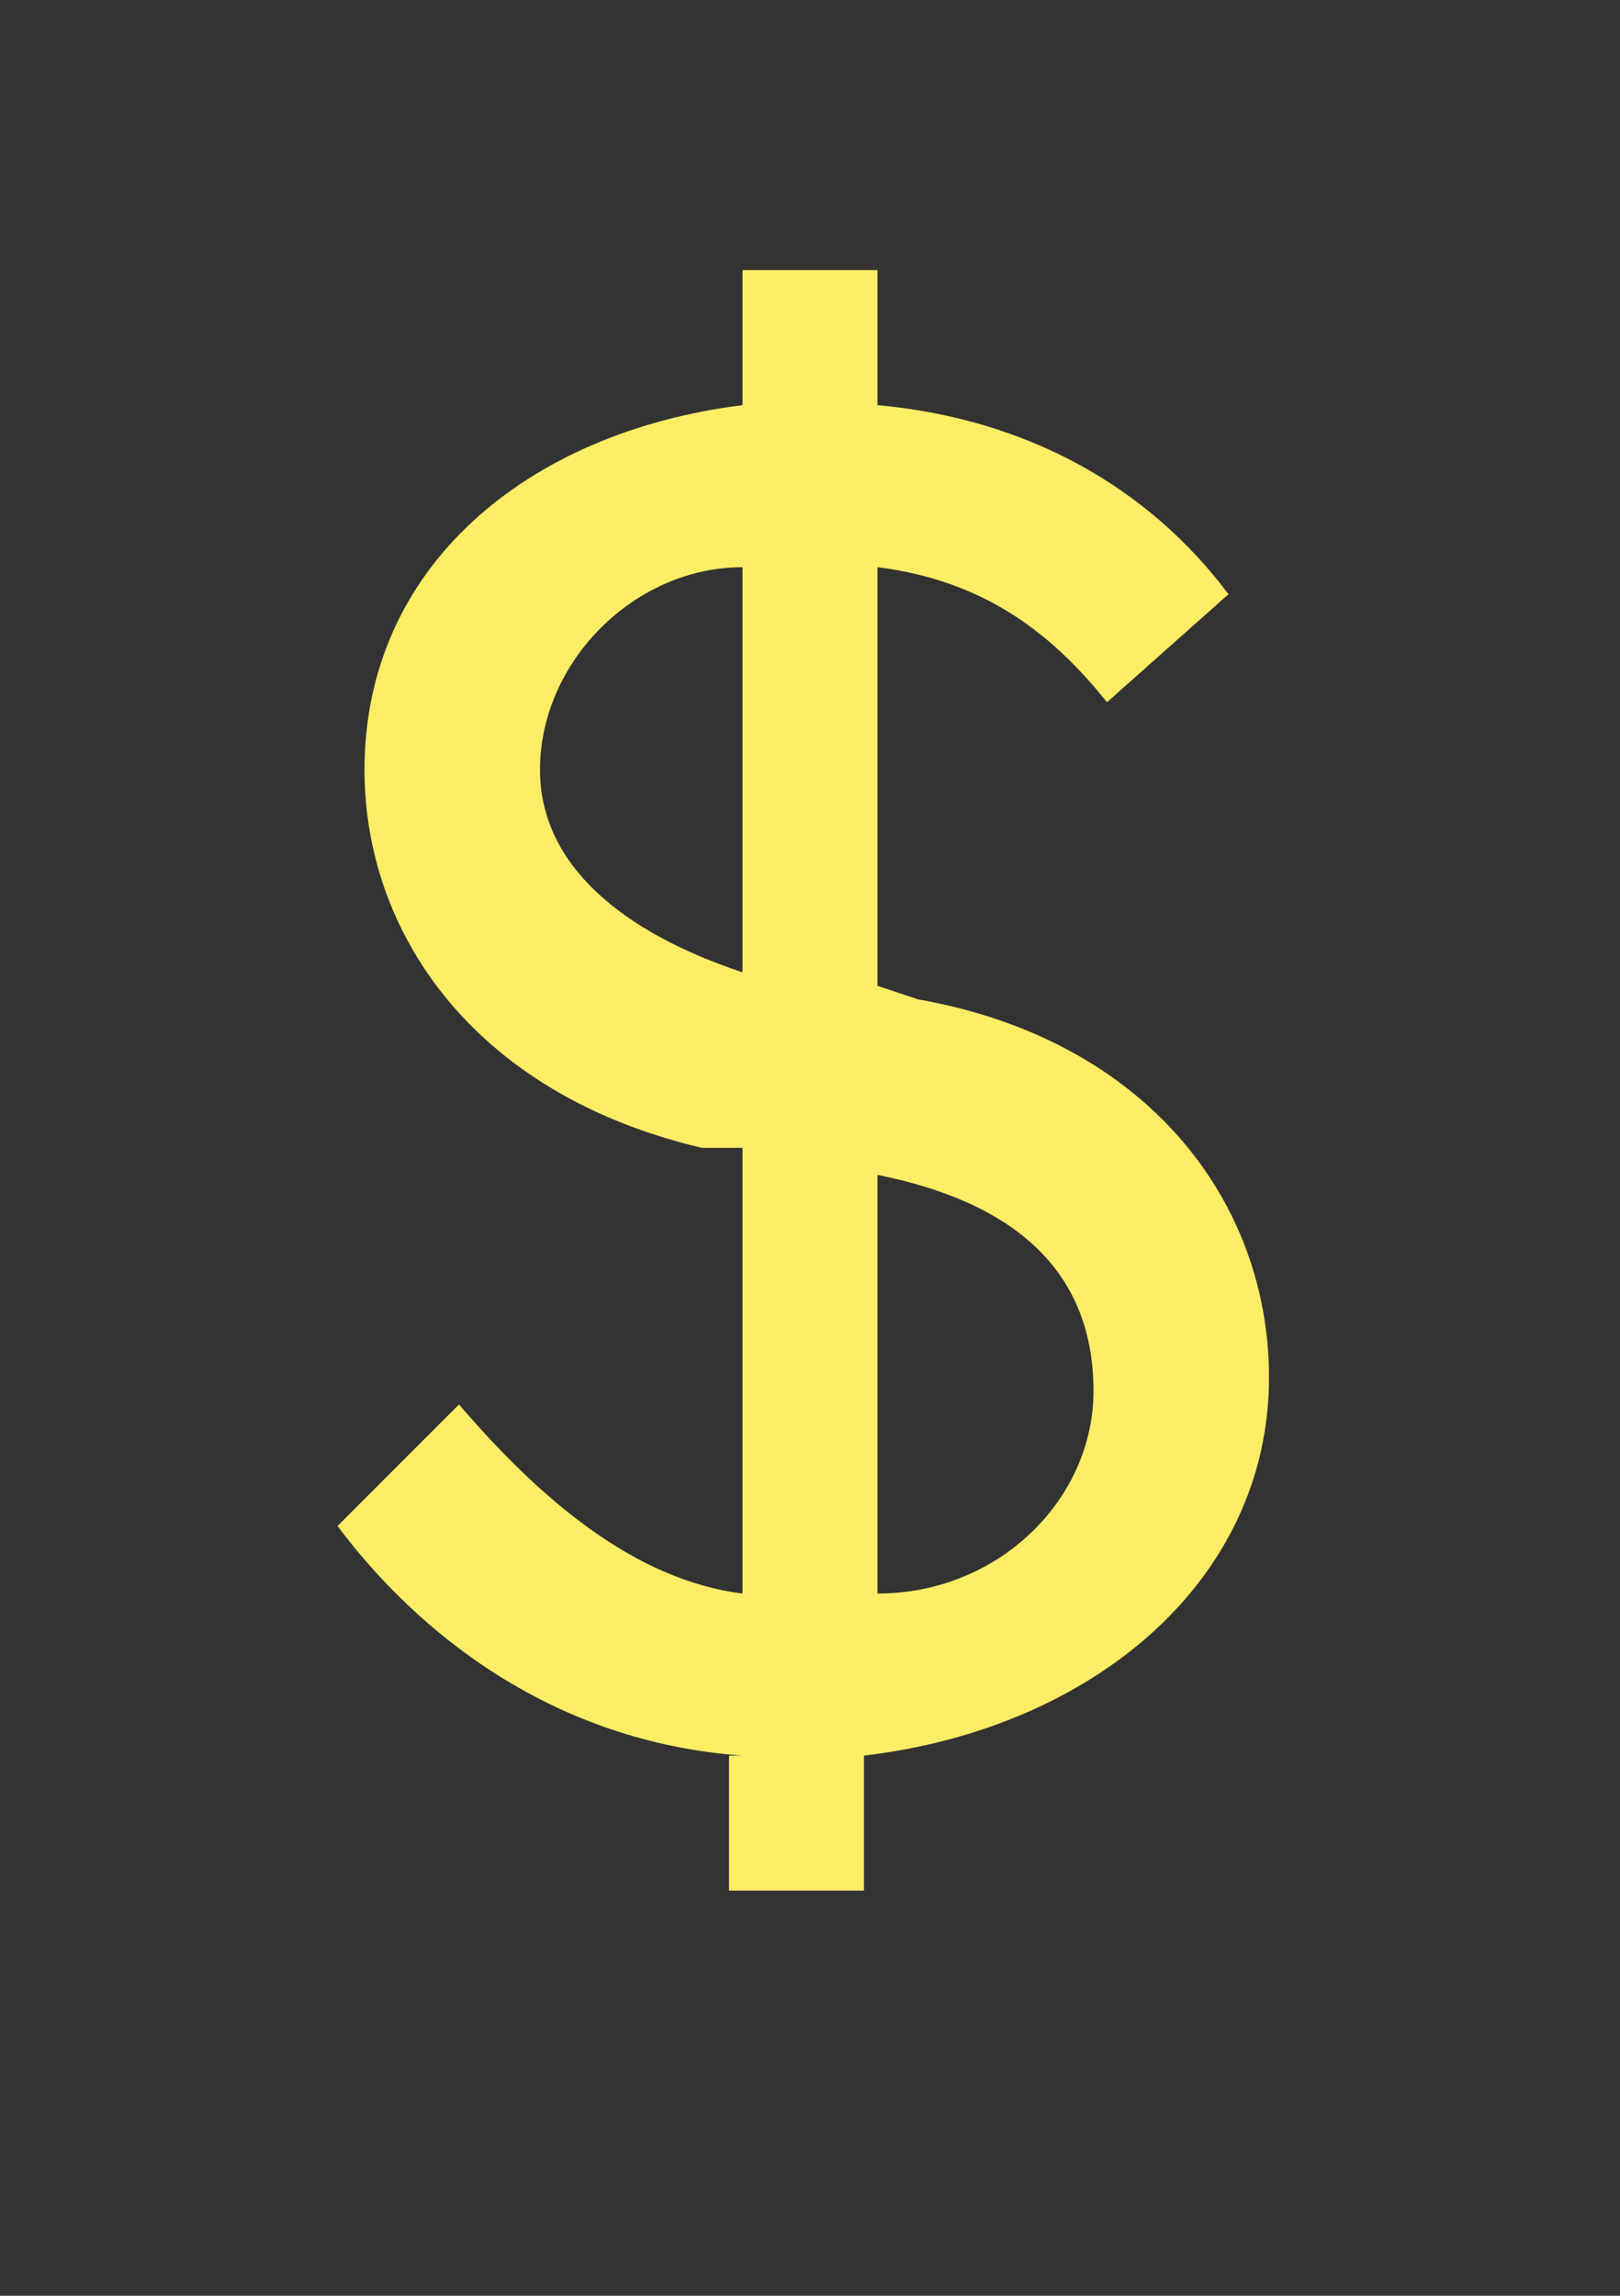 <svg xmlns="http://www.w3.org/2000/svg" x="0" y="0" viewBox="0 0 12 17">
  <rect x="0" y="0" width="12" height="17" fill="#333333" stroke="none"/>
  <path fill="#FFED66" d="M5.5,13c-1.4-0.1-2.4-0.9-3-1.7l0.9-0.9c0.6,0.7,1.3,1.3,2.1,1.4V8.5l-0.3,0C3.5,8.1,2.7,6.9,2.7,5.7 c0-1.5,1.2-2.5,2.8-2.7V2h1v1c1.1,0.1,2,0.6,2.6,1.4L8.2,5.2c-0.4-0.5-0.9-0.9-1.7-1v3.1l0.3,0.1c1.7,0.3,2.6,1.5,2.6,2.8 c0,1.5-1.3,2.6-3,2.8v1h-1V13z M5.5,7.2V4.2C4.7,4.2,4,4.9,4,5.7C4,6.4,4.6,6.9,5.5,7.2z M6.5,8.7v3.1c0.9,0,1.6-0.7,1.6-1.5 C8.1,9.4,7.5,8.9,6.5,8.7z"/>
</svg>
